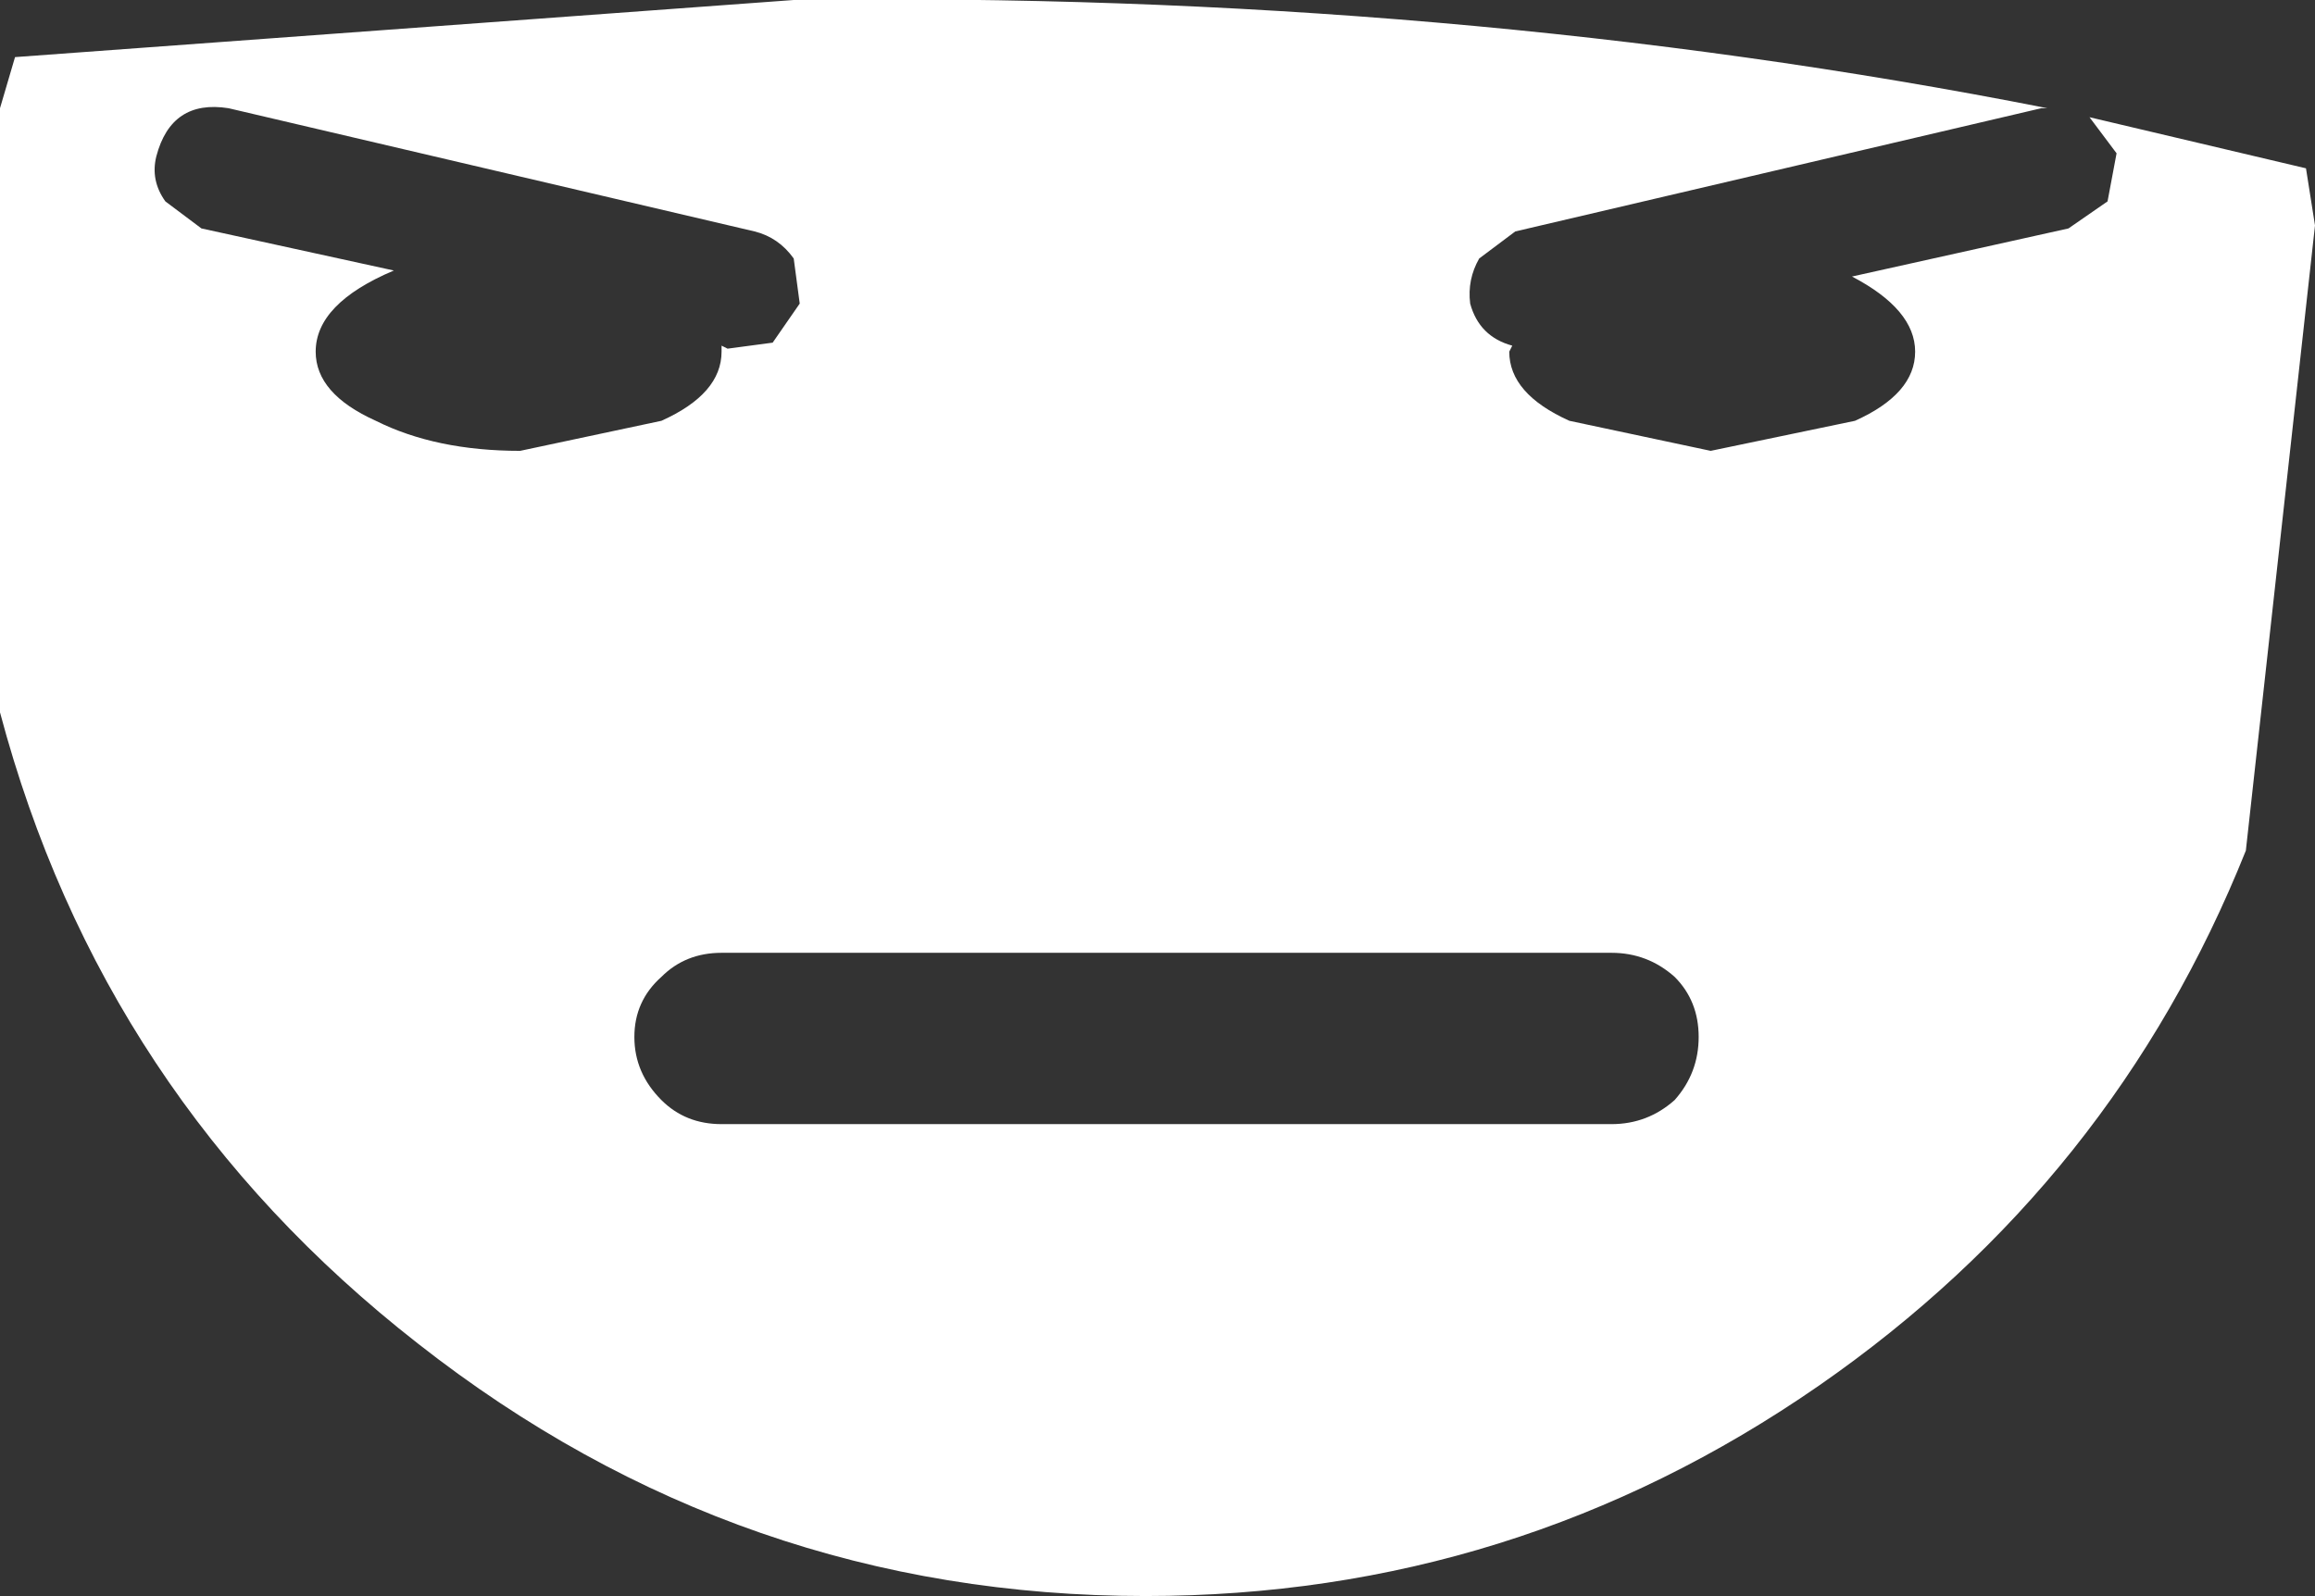 <?xml version="1.0" encoding="UTF-8" standalone="no"?>
<svg xmlns:xlink="http://www.w3.org/1999/xlink" height="26.55px" width="38.5px" xmlns="http://www.w3.org/2000/svg">
  <rect width="100%" height="100%" fill="#333333" stroke="none"/>
  <g transform="matrix(1.0, 0.0, 0.0, 1.0, 0.0, 0.0)">
    <path d="M11.0 7.0 Q12.0 6.55 12.0 5.85 L12.0 5.75 12.1 5.8 12.85 5.7 13.3 5.05 13.2 4.3 Q12.95 3.95 12.55 3.85 L3.8 1.8 Q2.85 1.65 2.6 2.6 2.5 3.0 2.75 3.35 L3.35 3.8 6.55 4.5 Q5.25 5.05 5.25 5.85 5.25 6.55 6.25 7.0 7.25 7.5 8.65 7.5 L11.0 7.0 M27.85 18.3 Q28.25 17.85 28.25 17.25 28.25 16.65 27.85 16.25 27.4 15.85 26.8 15.85 L12.0 15.85 Q11.4 15.85 11.0 16.25 10.55 16.65 10.55 17.25 10.55 17.85 11.0 18.3 11.4 18.7 12.0 18.7 L26.8 18.7 Q27.4 18.7 27.85 18.3 M38.35 2.8 L38.5 3.75 37.35 14.15 Q35.15 19.65 30.25 23.05 25.2 26.55 19.05 26.55 12.3 26.55 6.95 22.35 1.7 18.25 0.0 11.85 L0.0 1.8 0.25 0.95 13.2 0.0 Q24.15 -0.15 34.05 1.8 L33.95 1.8 25.2 3.85 24.6 4.3 Q24.4 4.65 24.45 5.05 24.6 5.6 25.15 5.75 L25.1 5.85 Q25.1 6.55 26.1 7.0 L28.45 7.5 30.85 7.0 Q31.85 6.55 31.85 5.85 31.85 5.15 30.8 4.6 L34.4 3.8 35.05 3.35 35.2 2.55 34.75 1.95 38.35 2.8" fill="#ffffff" fill-rule="evenodd" stroke="none"/>
  </g>
</svg>
